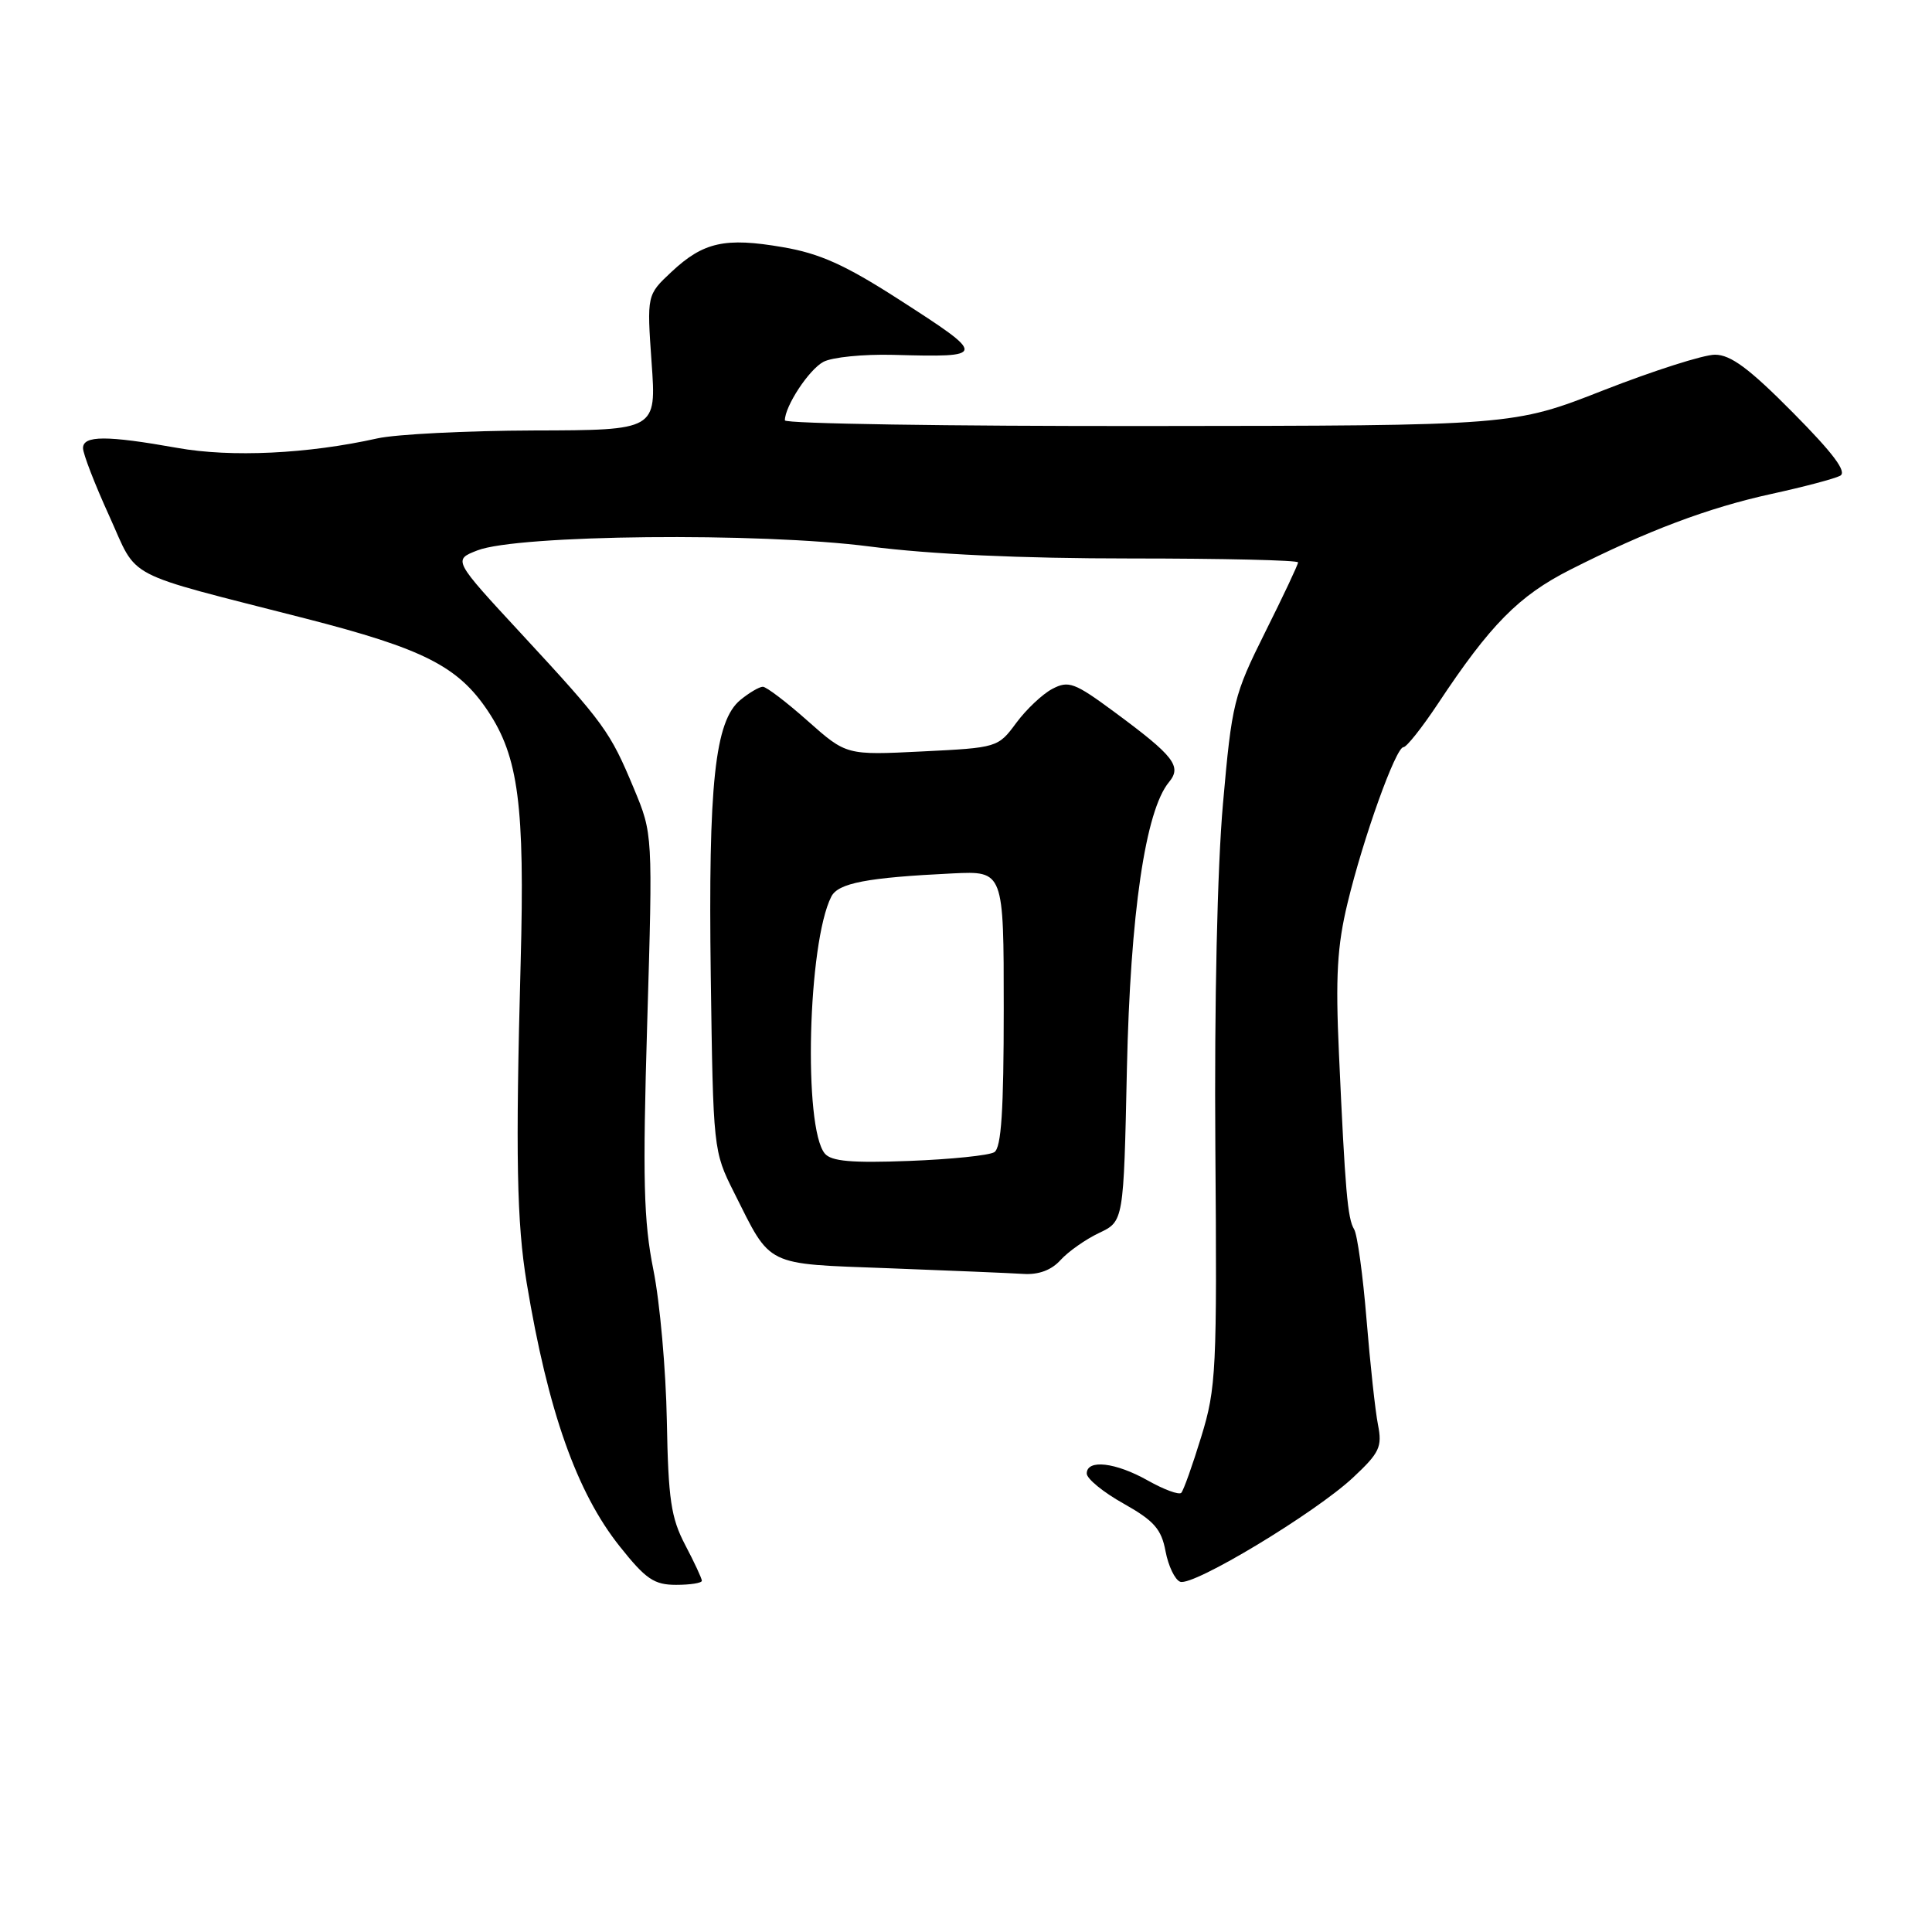 <?xml version="1.0" encoding="UTF-8" standalone="no"?>
<!DOCTYPE svg PUBLIC "-//W3C//DTD SVG 1.1//EN" "http://www.w3.org/Graphics/SVG/1.1/DTD/svg11.dtd" >
<svg xmlns="http://www.w3.org/2000/svg" xmlns:xlink="http://www.w3.org/1999/xlink" version="1.1" viewBox="0 0 256 256">
 <g >
 <path fill="currentColor"
d=" M 93.00 209.46 C 93.00 209.16 92.01 207.03 90.79 204.71 C 88.91 201.12 88.55 198.69 88.36 188.28 C 88.24 181.55 87.44 172.55 86.58 168.28 C 85.28 161.80 85.14 156.33 85.76 135.50 C 86.50 110.50 86.50 110.50 84.00 104.50 C 80.83 96.90 80.11 95.90 69.11 84.01 C 60.02 74.19 60.02 74.19 63.26 72.93 C 68.60 70.85 100.63 70.52 115.22 72.41 C 123.29 73.45 135.31 74.00 149.79 74.00 C 162.01 74.00 172.00 74.23 172.00 74.52 C 172.00 74.81 170.04 78.97 167.64 83.77 C 163.48 92.12 163.23 93.11 162.05 106.50 C 161.30 114.95 160.90 132.98 161.04 152.00 C 161.27 181.59 161.16 183.92 159.17 190.38 C 158.01 194.17 156.82 197.51 156.52 197.81 C 156.22 198.11 154.23 197.38 152.10 196.18 C 147.81 193.76 144.00 193.33 144.00 195.25 C 144.00 195.94 146.20 197.74 148.89 199.24 C 152.92 201.51 153.89 202.61 154.44 205.55 C 154.81 207.50 155.68 209.33 156.38 209.59 C 158.08 210.24 174.26 200.48 179.28 195.79 C 182.80 192.50 183.17 191.72 182.59 188.79 C 182.23 186.98 181.55 180.69 181.07 174.81 C 180.59 168.94 179.85 163.57 179.43 162.89 C 178.56 161.48 178.24 157.78 177.42 139.65 C 176.95 129.39 177.18 125.36 178.56 119.65 C 180.65 110.98 184.95 99.00 185.97 99.00 C 186.38 99.00 188.43 96.41 190.53 93.25 C 197.47 82.77 201.24 78.95 208.04 75.50 C 218.23 70.34 226.34 67.28 234.76 65.44 C 239.02 64.51 243.10 63.43 243.83 63.04 C 244.77 62.54 242.93 60.08 237.57 54.67 C 231.78 48.82 229.32 47.00 227.24 47.00 C 225.73 47.00 219.10 49.12 212.50 51.70 C 200.50 56.41 200.50 56.41 152.25 56.45 C 125.72 56.48 104.00 56.14 104.00 55.70 C 104.00 53.82 107.19 48.97 109.10 47.95 C 110.25 47.33 114.41 46.92 118.34 47.02 C 130.84 47.36 130.85 47.23 119.00 39.61 C 111.98 35.10 108.61 33.58 103.72 32.75 C 96.07 31.43 93.20 32.07 88.97 36.03 C 85.71 39.08 85.71 39.08 86.34 48.04 C 86.98 57.00 86.98 57.00 70.74 57.04 C 61.81 57.07 52.48 57.54 50.00 58.09 C 40.83 60.14 30.63 60.63 23.50 59.35 C 14.12 57.68 11.00 57.69 11.00 59.38 C 11.00 60.13 12.56 64.16 14.46 68.33 C 18.39 76.97 15.85 75.64 40.50 81.96 C 56.13 85.97 60.69 88.29 64.65 94.21 C 68.70 100.28 69.55 106.74 68.99 127.50 C 68.30 153.17 68.47 162.02 69.79 170.00 C 72.61 186.97 76.41 197.75 82.13 204.92 C 85.57 209.25 86.68 210.00 89.59 210.00 C 91.46 210.00 93.00 209.76 93.00 209.46 Z  M 140.54 166.95 C 141.56 165.83 143.86 164.21 145.64 163.37 C 148.89 161.83 148.89 161.83 149.32 141.66 C 149.77 121.05 151.77 107.39 154.90 103.63 C 156.63 101.54 155.57 100.18 147.66 94.34 C 142.38 90.44 141.59 90.15 139.44 91.28 C 138.14 91.96 135.98 94.00 134.65 95.80 C 132.25 99.05 132.15 99.08 122.19 99.57 C 112.15 100.07 112.15 100.07 107.04 95.54 C 104.23 93.04 101.55 91.00 101.08 91.00 C 100.61 91.00 99.27 91.79 98.10 92.75 C 94.72 95.54 93.84 103.83 94.18 129.33 C 94.50 152.34 94.52 152.54 97.26 158.00 C 102.25 167.95 101.18 167.43 117.79 168.05 C 125.88 168.36 133.89 168.69 135.60 168.80 C 137.63 168.93 139.33 168.30 140.54 166.95 Z  M 109.29 152.85 C 106.42 149.39 107.04 124.93 110.15 118.81 C 111.06 117.01 114.85 116.28 126.25 115.73 C 133.00 115.41 133.00 115.41 133.00 133.64 C 133.00 147.15 132.68 152.09 131.75 152.67 C 131.06 153.10 125.98 153.62 120.46 153.83 C 112.83 154.12 110.15 153.88 109.29 152.85 Z "/>
</g>
</svg>